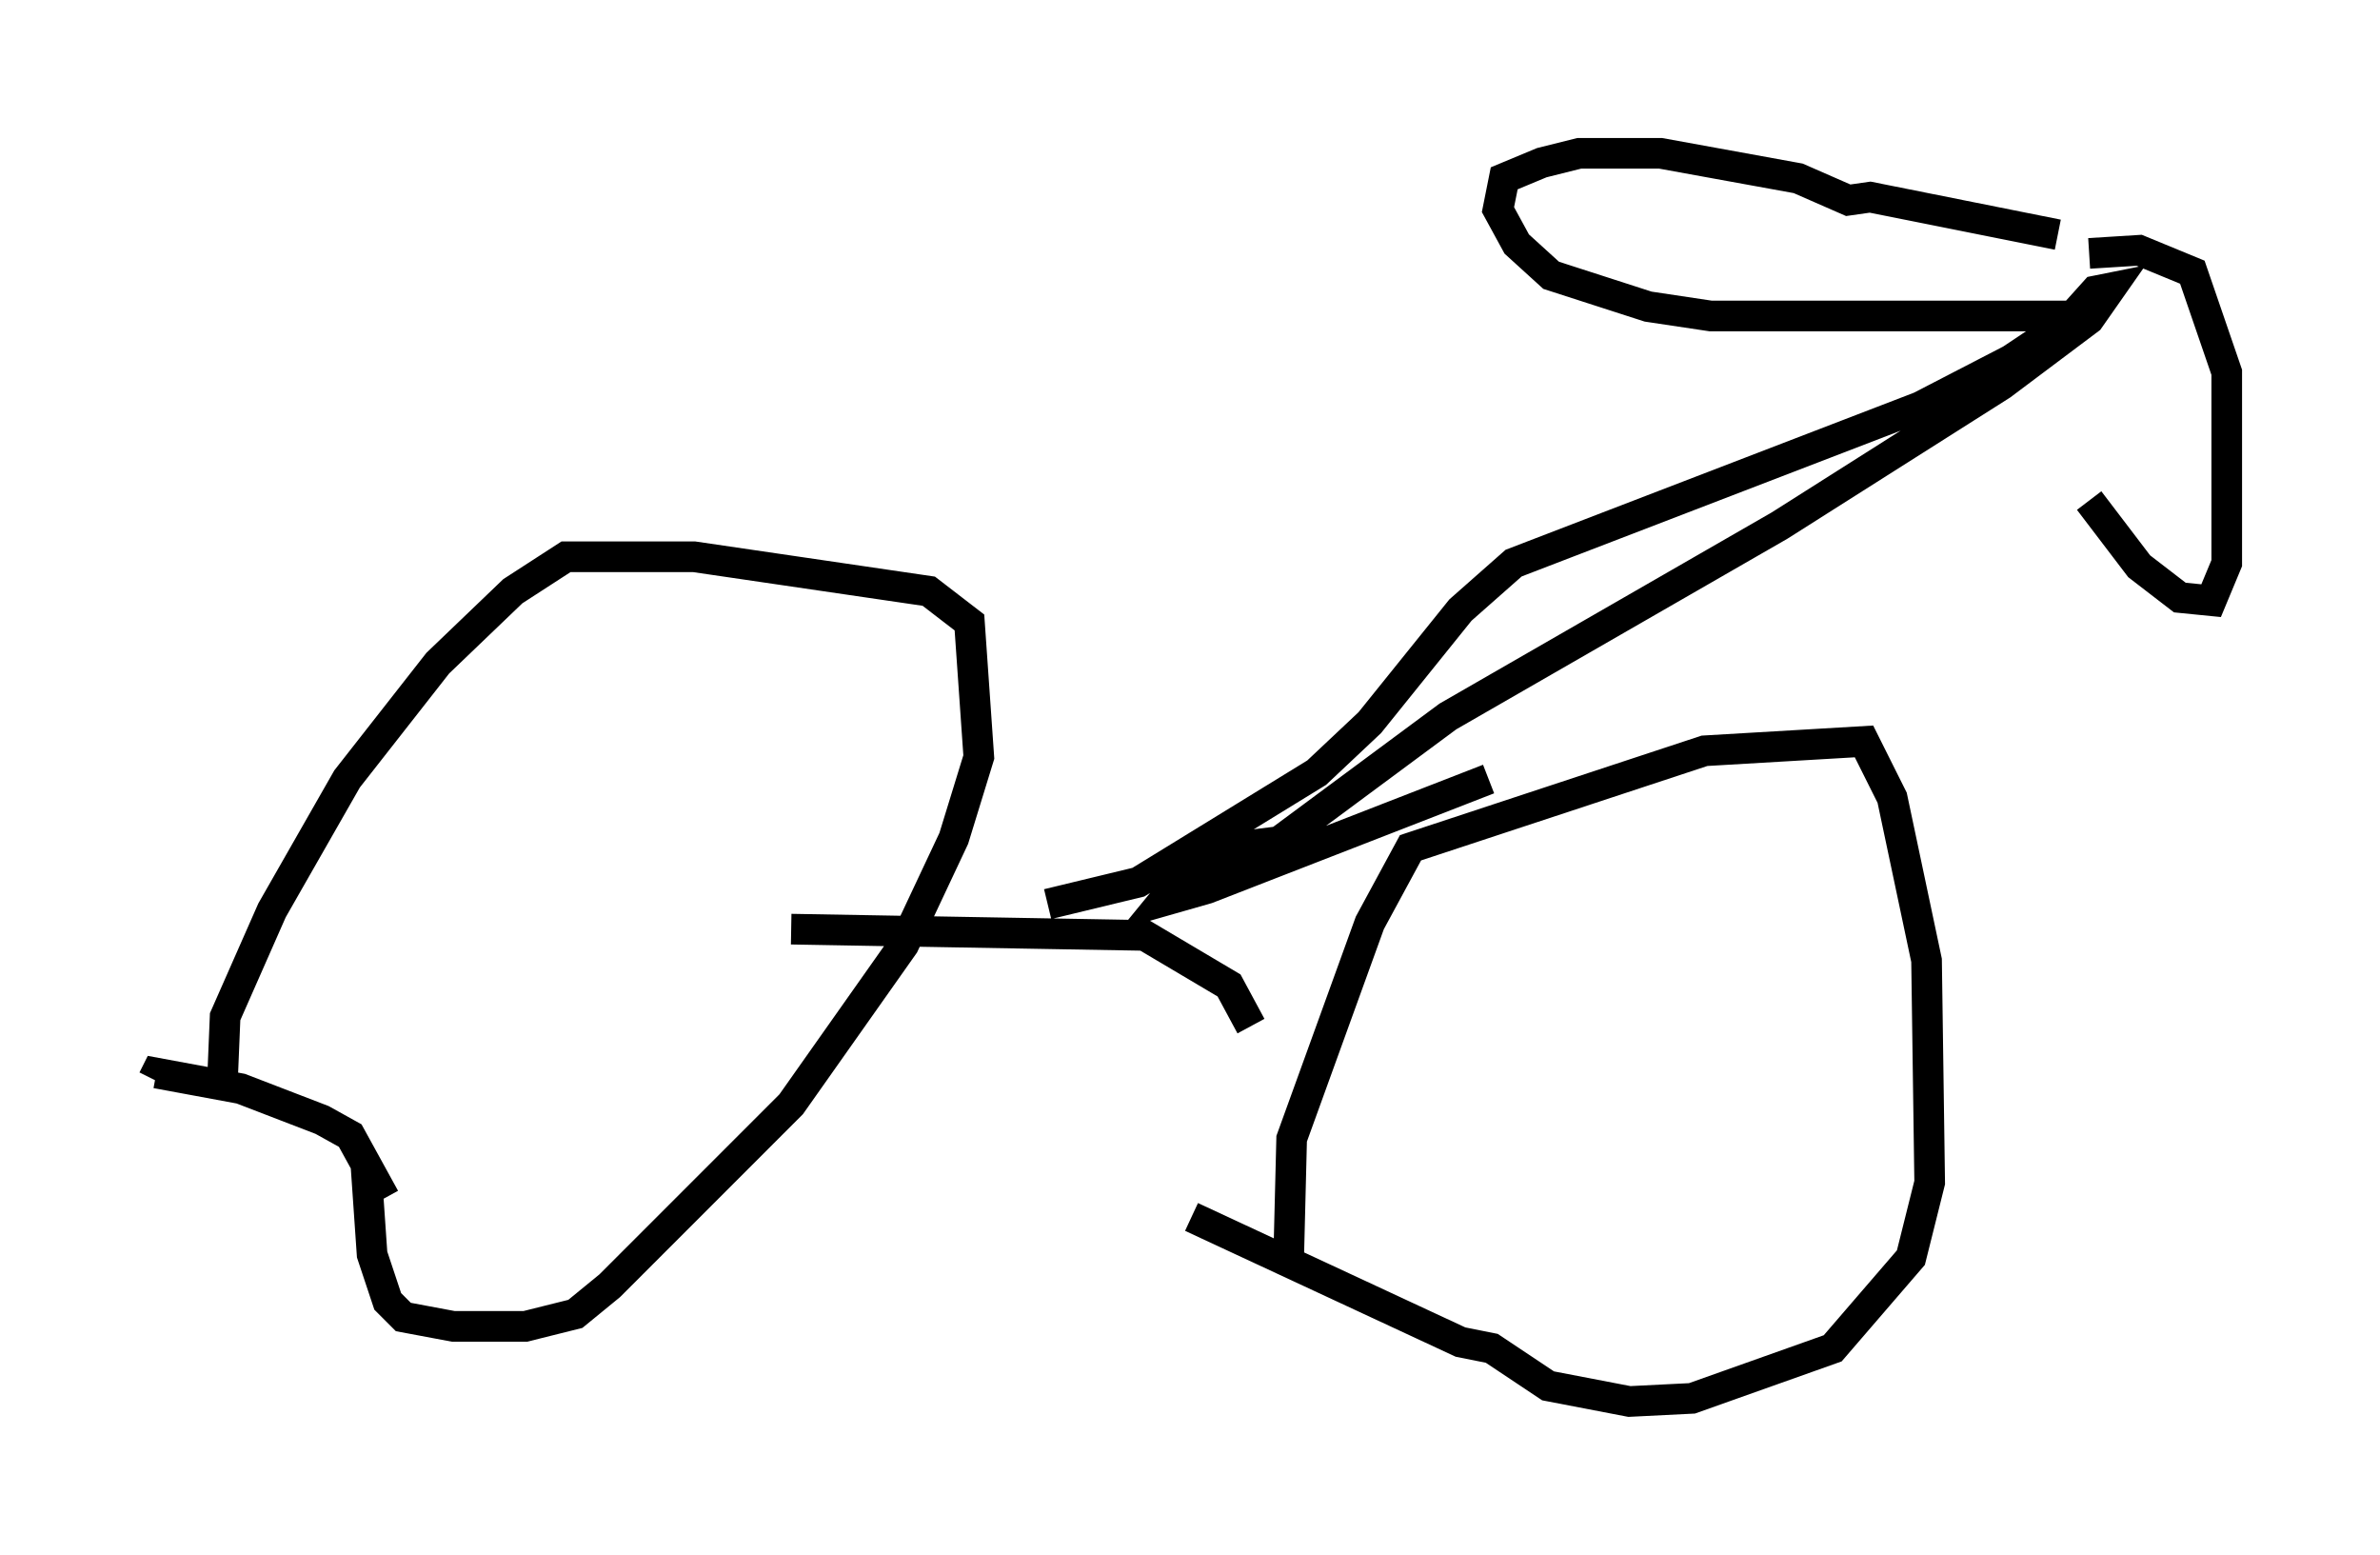 <?xml version="1.0" encoding="utf-8" ?>
<svg baseProfile="full" height="50.732" version="1.1" width="77.682" xmlns="http://www.w3.org/2000/svg" xmlns:ev="http://www.w3.org/2001/xml-events" xmlns:xlink="http://www.w3.org/1999/xlink"><defs /><rect fill="white" height="50.732" width="77.682" x="0" y="0" /><path d="M7.552, 36.136 m-0.306, -0.51 l0.102, -2.45 1.531, -3.471 l2.45, -4.288 2.96, -3.777 l2.45, -2.348 1.735, -1.123 l4.185, 0.0 7.656, 1.123 l1.327, 1.021 0.306, 4.39 l-0.817, 2.654 -1.633, 3.471 l-3.675, 5.206 -5.921, 5.921 l-1.123, 0.919 -1.633, 0.408 l-2.348, 0.0 -1.633, -0.306 l-0.51, -0.51 -0.51, -1.531 l-0.204, -2.96 m0.613, 1.123 l-1.123, -2.042 -0.919, -0.51 l-2.654, -1.021 -2.756, -0.51 l-0.102, 0.204 m37.057, 6.023 l0.102, -4.083 2.552, -7.044 l1.327, -2.45 9.596, -3.165 l5.206, -0.306 0.919, 1.838 l1.123, 5.308 0.102, 7.248 l-0.613, 2.45 -2.552, 2.96 l-4.594, 1.633 -2.042, 0.102 l-2.654, -0.51 -1.838, -1.225 l-1.021, -0.204 -8.779, -4.083 m1.94, -6.227 l-0.715, -1.327 -2.756, -1.633 l-11.536, -0.204 m8.371, -0.817 l2.96, -0.715 5.819, -3.573 l1.735, -1.633 2.96, -3.675 l1.735, -1.531 13.271, -5.104 l2.96, -1.531 1.838, -1.225 l0.919, -1.021 0.51, -0.102 l-0.715, 1.021 -2.858, 2.144 l-7.248, 4.594 -10.821, 6.227 l-5.513, 4.083 -1.633, 0.204 l-1.225, 0.613 -0.919, 1.123 l1.429, -0.408 9.188, -3.573 m18.579, -17.763 l-6.125, -1.225 -0.715, 0.102 l-1.633, -0.715 -4.492, -0.817 l-2.654, 0.0 -1.225, 0.306 l-1.225, 0.51 -0.204, 1.021 l0.613, 1.123 1.123, 1.021 l3.165, 1.021 2.042, 0.306 l11.74, 0.0 m0.613, -2.042 l1.633, -0.102 1.735, 0.715 l1.123, 3.267 0.0, 6.227 l-0.51, 1.225 -1.021, -0.102 l-1.327, -1.021 -1.633, -2.144 " fill="none" stroke="black" stroke-width="1" /></svg>